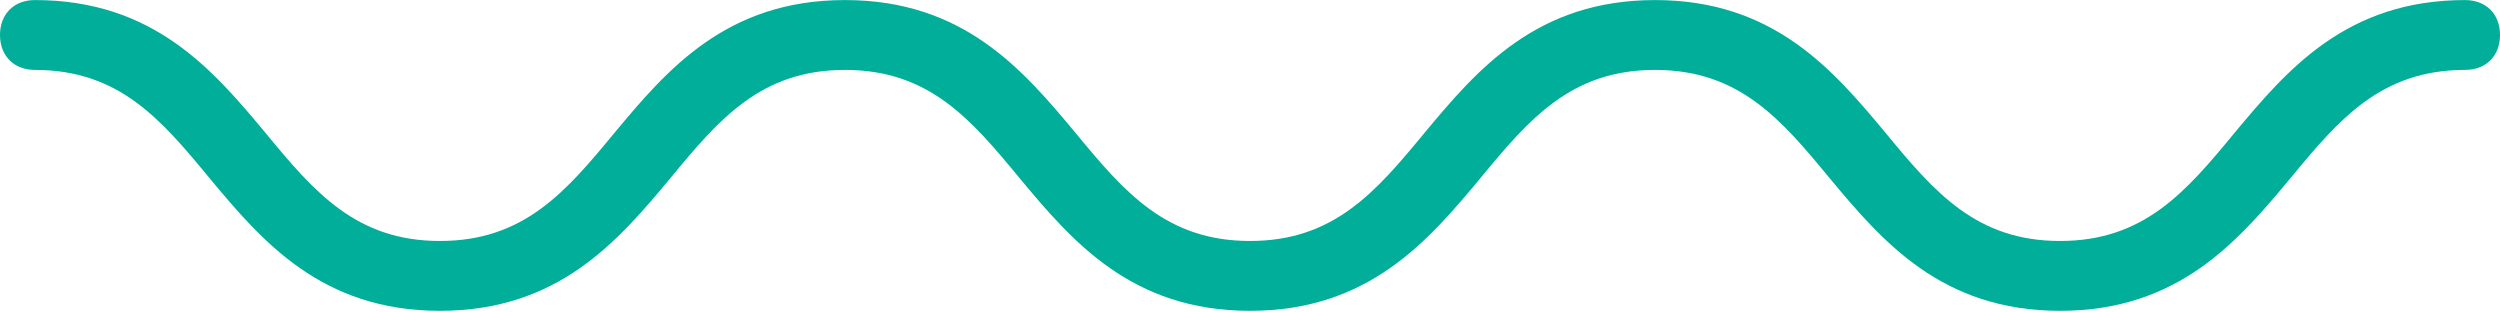 <svg width="80" height="10" viewBox="0 0 80 10" fill="none" xmlns="http://www.w3.org/2000/svg">
<path d="M78.883 0.002C75.084 0.002 73.184 2.237 71.508 4.248C69.944 6.147 68.603 7.711 65.922 7.711C63.24 7.711 61.899 6.147 60.335 4.248C58.659 2.237 56.76 0.002 52.961 0.002C49.162 0.002 47.263 2.237 45.587 4.248C44.022 6.147 42.682 7.711 40 7.711C37.318 7.711 35.978 6.147 34.413 4.248C32.737 2.237 30.838 0.002 27.039 0.002C23.24 0.002 21.341 2.237 19.665 4.248C18.101 6.147 16.76 7.711 14.078 7.711C11.397 7.711 10.056 6.147 8.492 4.248C6.816 2.237 4.916 0.002 1.117 0.002C0.447 0.002 0 0.449 0 1.119C0 1.79 0.447 2.237 1.117 2.237C3.799 2.237 5.14 3.801 6.704 5.7C8.38 7.711 10.279 9.946 14.078 9.946C17.877 9.946 19.776 7.711 21.453 5.7C23.017 3.801 24.358 2.237 27.039 2.237C29.721 2.237 31.061 3.801 32.626 5.7C34.302 7.711 36.201 9.946 40 9.946C43.799 9.946 45.698 7.711 47.374 5.7C48.938 3.801 50.279 2.237 52.961 2.237C55.642 2.237 56.983 3.801 58.547 5.7C60.224 7.711 62.123 9.946 65.922 9.946C69.721 9.946 71.62 7.711 73.296 5.7C74.86 3.801 76.201 2.237 78.883 2.237C79.553 2.237 80 1.79 80 1.119C80 0.449 79.553 0.002 78.883 0.002Z" fill="#00AE9A"/>
</svg>
